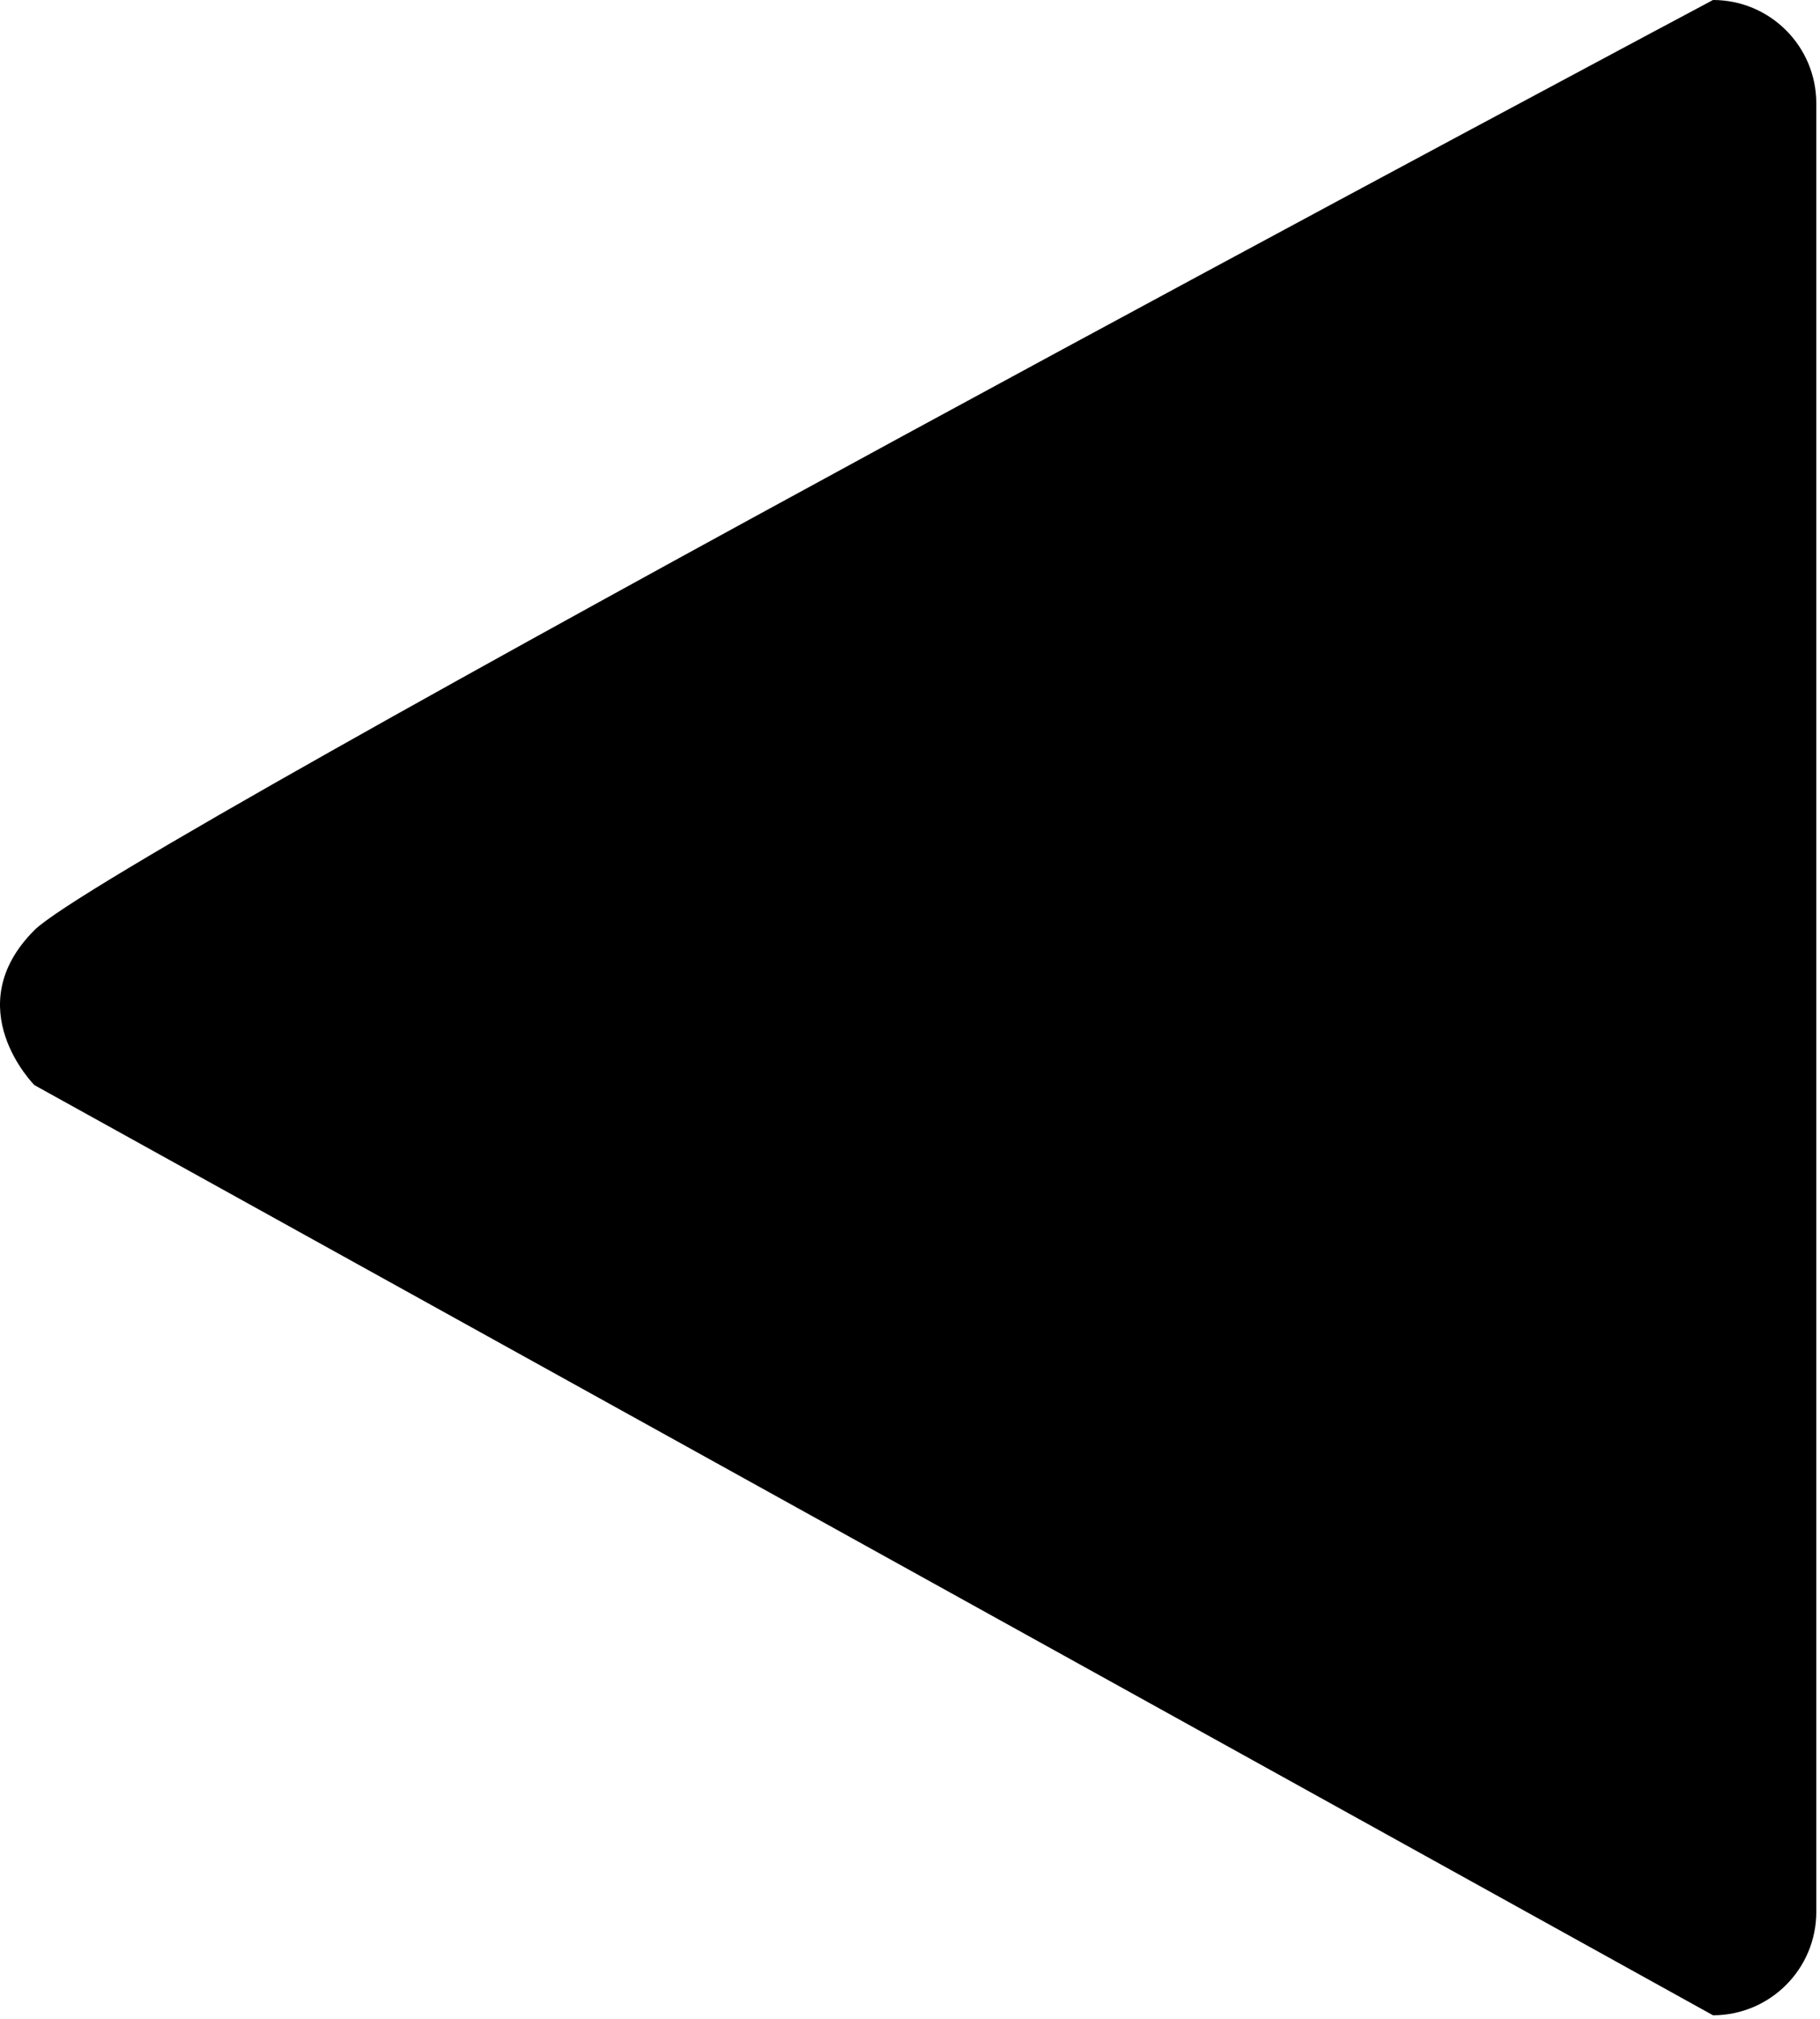 <svg width="441" height="489" viewBox="0 0 441 489" fill="none" xmlns="http://www.w3.org/2000/svg">
<path d="M415.072 0C428.896 0 440.102 11.207 440.102 25.03V463.047C440.102 476.871 428.895 488.076 415.072 488.076L8.344 262.81C8.344 262.81 -10.429 244.038 8.344 225.265C27.116 206.494 415.072 0 415.072 0Z" fill="black"/>
</svg>

